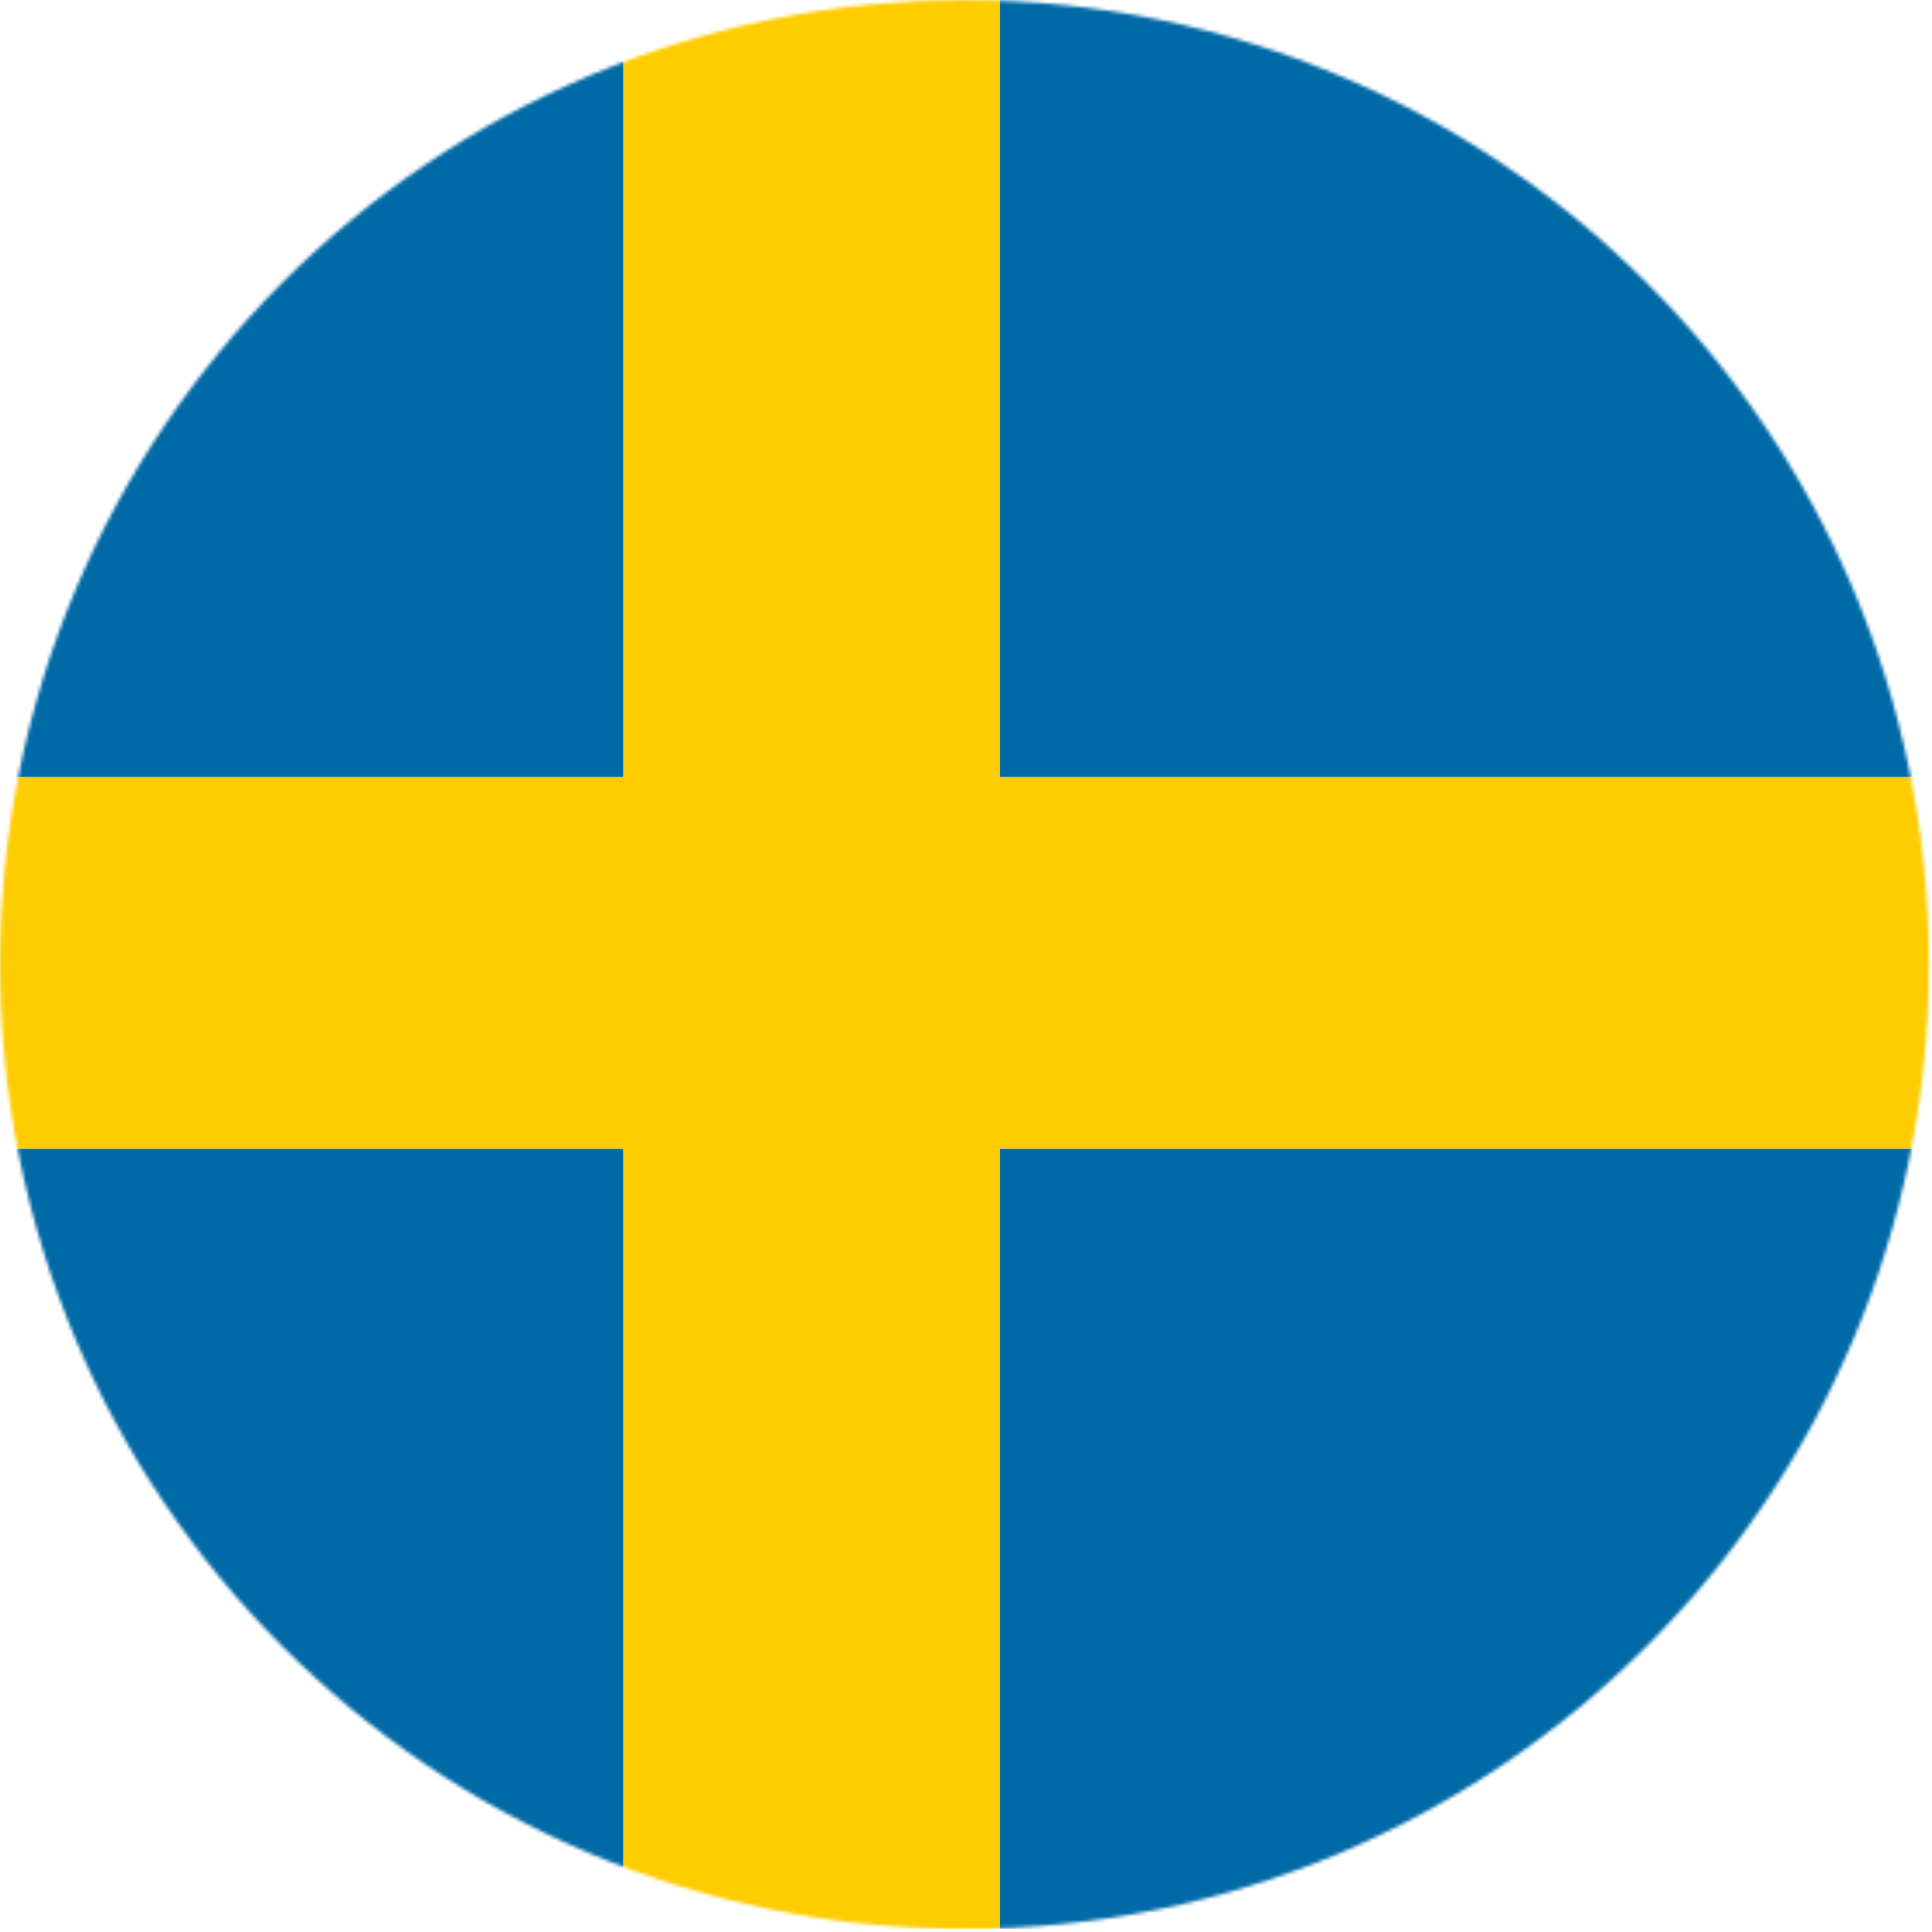 <svg width="558" height="558" viewBox="0 0 558 558" fill="none" xmlns="http://www.w3.org/2000/svg">
<mask id="mask0_474_166" style="mask-type:alpha" maskUnits="userSpaceOnUse" x="0" y="0" width="558" height="558">
<circle cx="278.556" cy="278.556" r="278.556" fill="#D9D9D9"/>
</mask>
<g mask="url(#mask0_474_166)">
<path d="M288.739 557.112H647.43C695.451 557.112 734.385 518.674 734.385 460.535V331.766H288.739V557.112ZM647.43 -0.888H288.739V224.458H734.385V84.958C734.385 62.19 725.224 40.355 708.916 24.256C692.609 8.156 670.492 -0.888 647.43 -0.888ZM180.045 -0.888H38.743C15.692 -0.888 -6.415 8.147 -22.721 24.233C-39.026 40.318 -48.195 62.137 -48.212 84.894L-48.212 224.458H180.045V-0.888ZM-48.212 331.766V460.621C-48.169 518.717 -9.257 557.112 38.743 557.112H180.045V331.766H-48.212Z" fill="#006AA7"/>
<path d="M288.739 -0.888H180.045V224.458H-48.212V331.766H180.045V557.112H288.739V331.766H734.385V224.458H288.739V-0.888Z" fill="#FECC00"/>
</g>
</svg>
